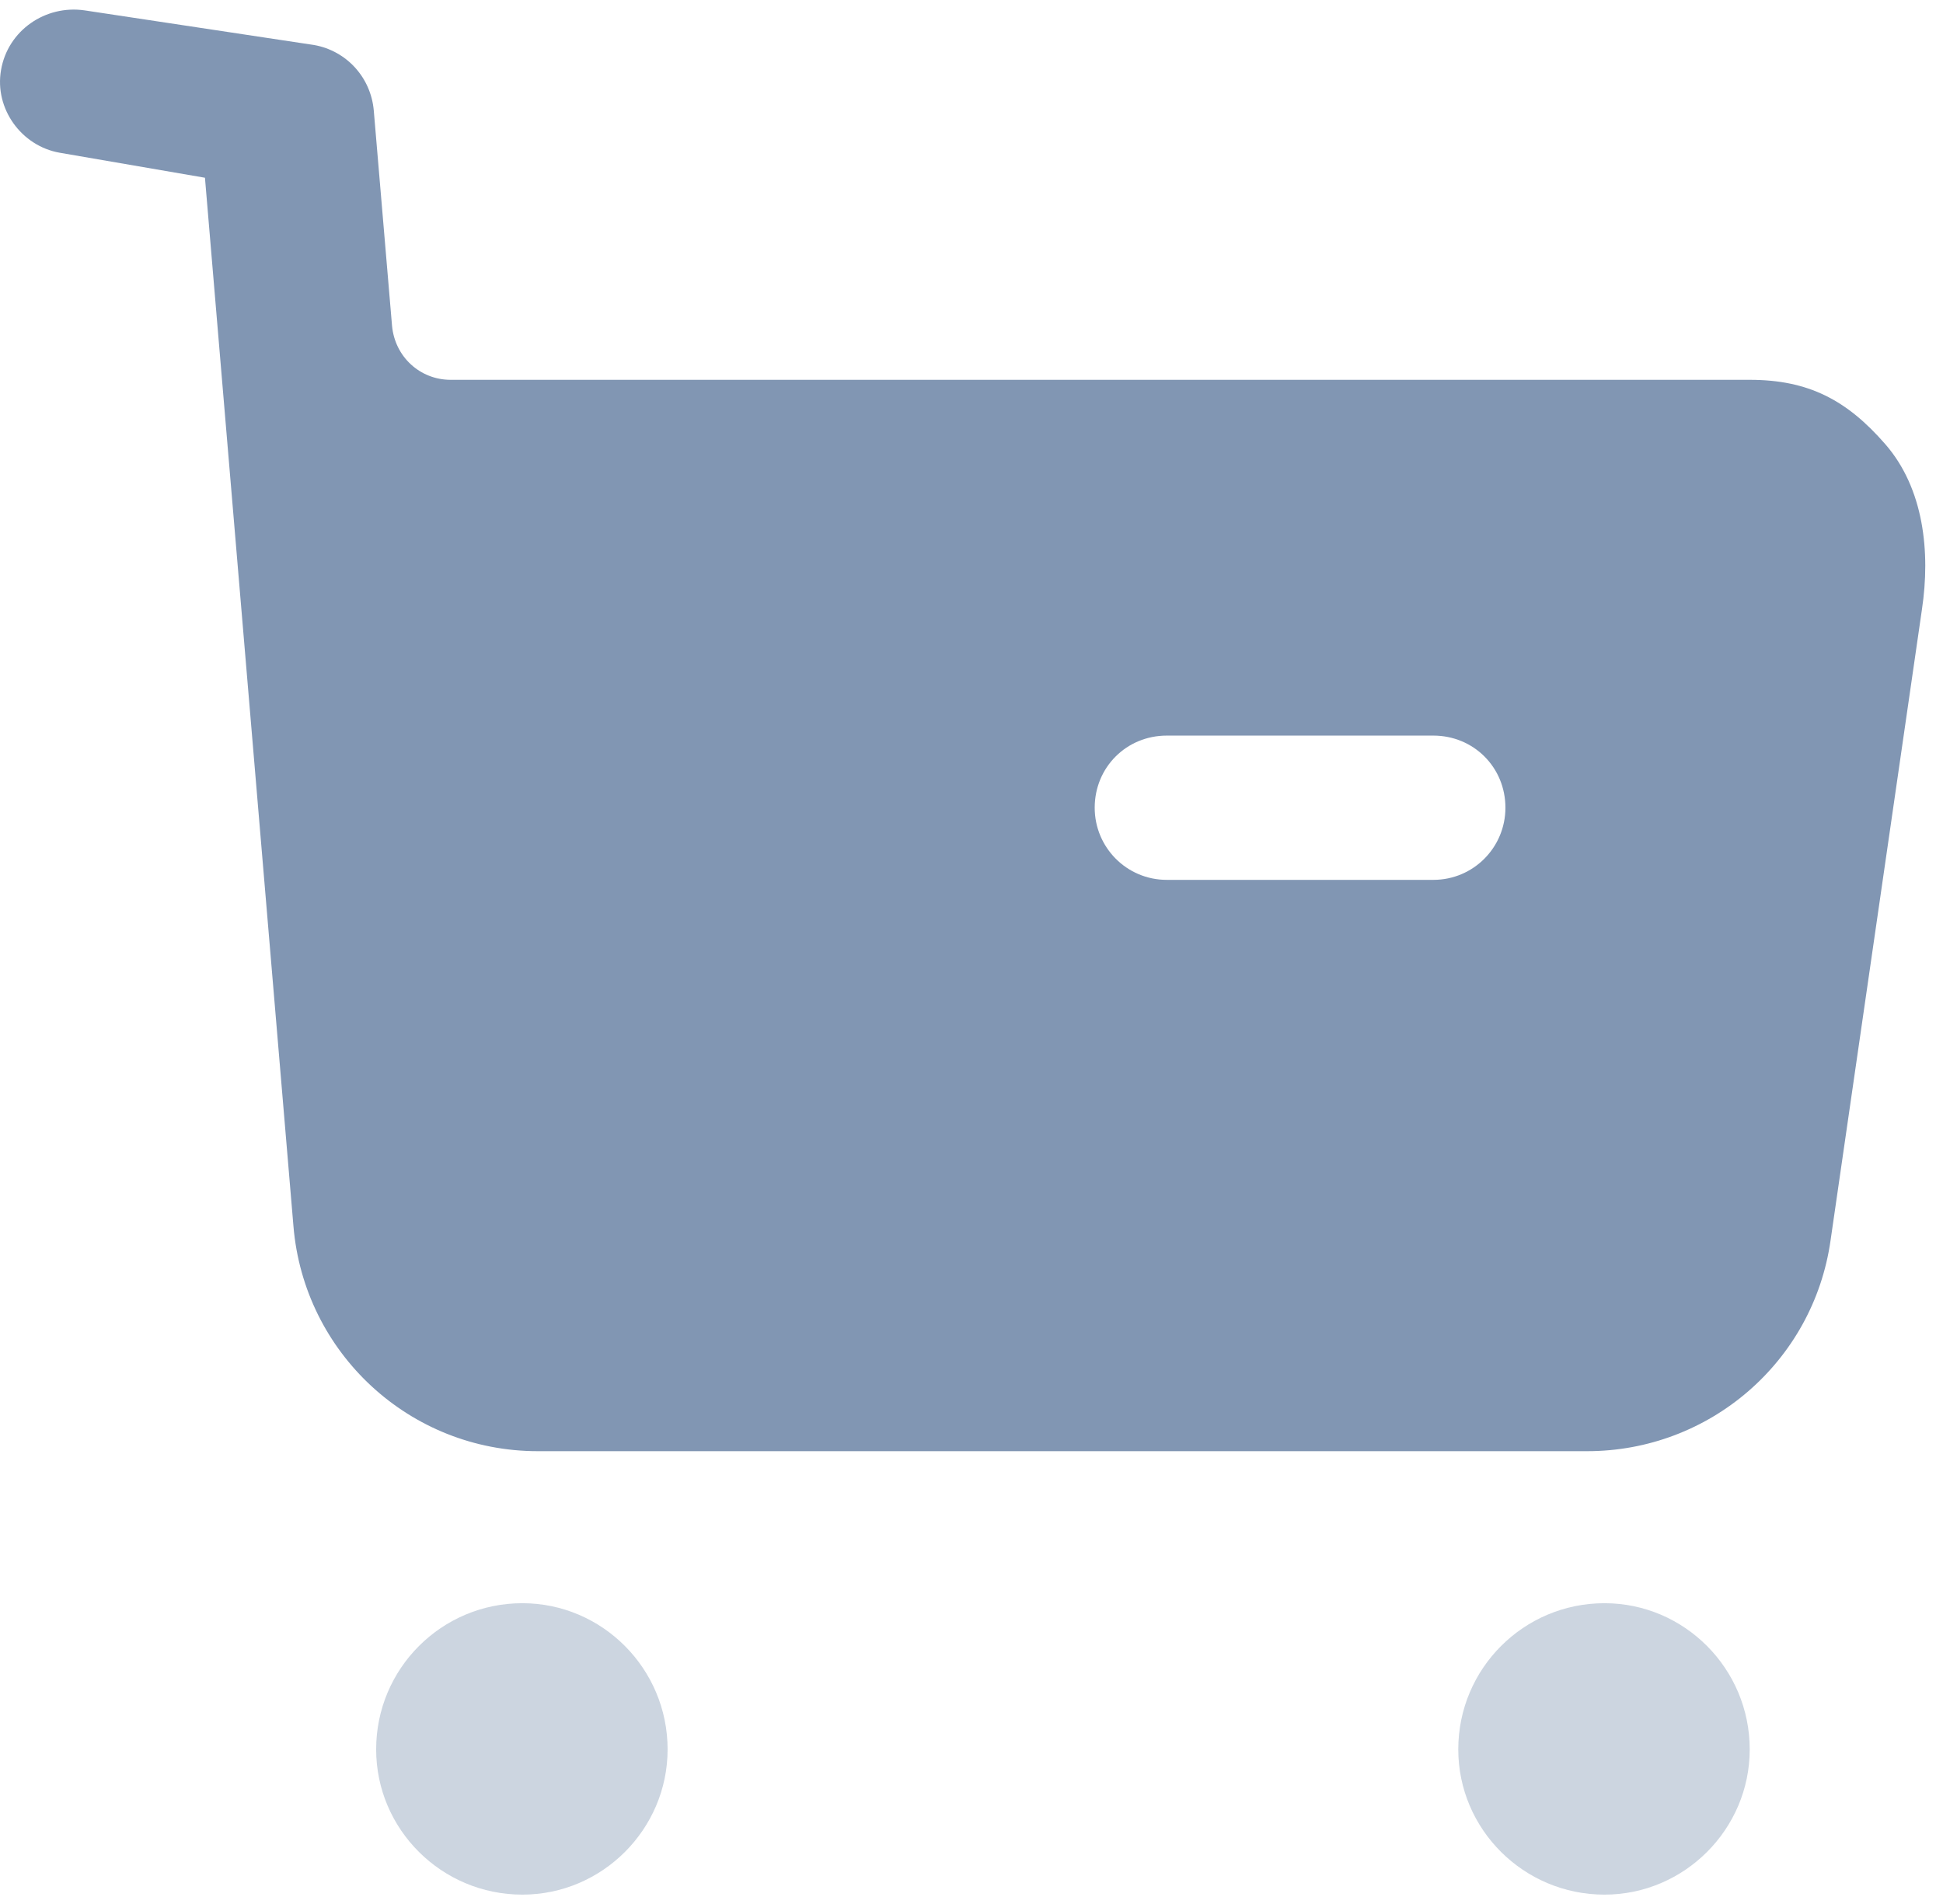 <svg width="101" height="99" viewBox="0 0 101 99" fill="none" xmlns="http://www.w3.org/2000/svg">
<path opacity="0.4" fill-rule="evenodd" clip-rule="evenodd" d="M19.553 90.942C19.553 86.743 22.953 83.343 27.153 83.343C31.303 83.343 34.703 86.743 34.703 90.942C34.703 95.093 31.303 98.493 27.153 98.493C22.953 98.493 19.553 95.093 19.553 90.942ZM75.803 90.942C75.803 86.743 79.203 83.343 83.403 83.343C87.553 83.343 90.953 86.743 90.953 90.942C90.953 95.093 87.553 98.493 83.403 98.493C79.203 98.493 75.803 95.093 75.803 90.942Z" fill="#8196B3"/>
<path fill-rule="evenodd" clip-rule="evenodd" d="M90.954 19.745C94.004 19.745 96.004 20.795 98.004 23.095C100.004 25.395 100.354 28.695 99.904 31.69L95.154 64.49C94.254 70.795 88.854 75.44 82.504 75.44H27.954C21.304 75.44 15.804 70.34 15.254 63.745L10.654 9.24L3.104 7.94C1.104 7.59 -0.296 5.64 0.054 3.64C0.404 1.59 2.354 0.24 4.404 0.54L16.329 2.34C18.029 2.645 19.279 4.04 19.429 5.74L20.379 16.94C20.529 18.545 21.829 19.745 23.429 19.745H90.954ZM60.654 45.74H74.504C76.604 45.74 78.254 44.04 78.254 41.99C78.254 39.89 76.604 38.24 74.504 38.24H60.654C58.554 38.24 56.904 39.89 56.904 41.99C56.904 44.04 58.554 45.74 60.654 45.74Z" fill="#8196B3"/>
</svg>
